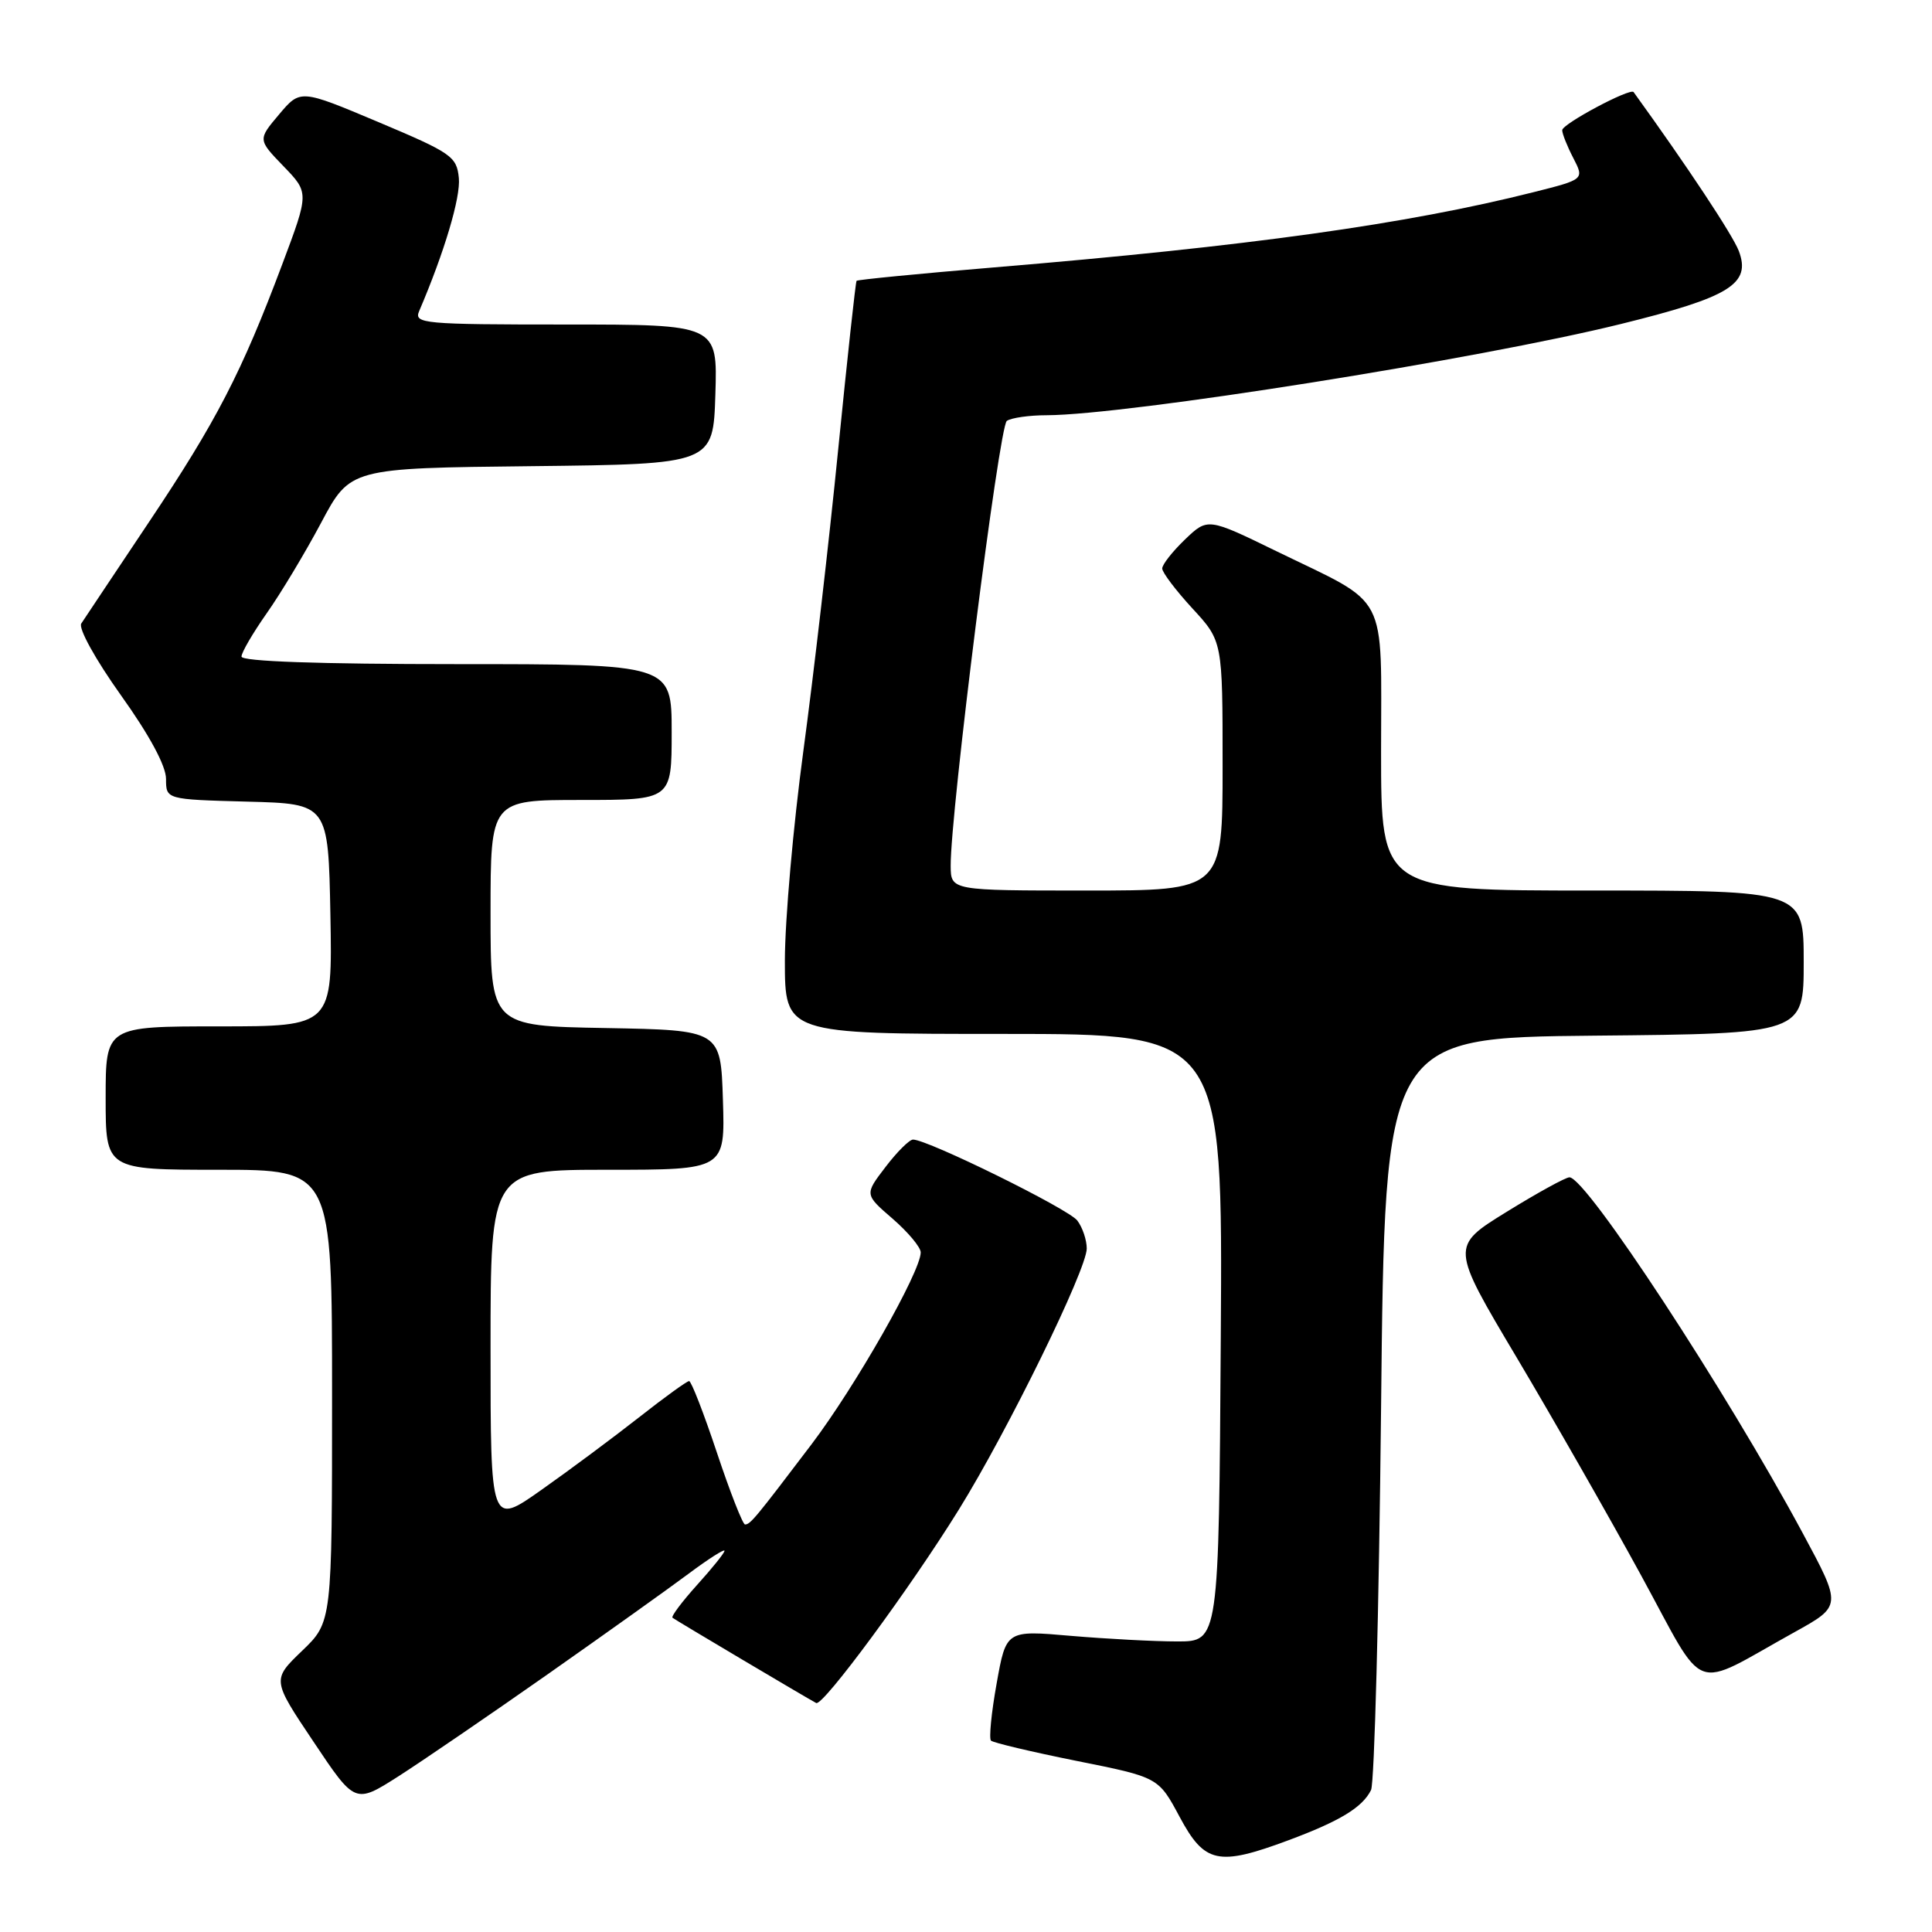 <?xml version="1.0" encoding="UTF-8" standalone="no"?>
<!DOCTYPE svg PUBLIC "-//W3C//DTD SVG 1.1//EN" "http://www.w3.org/Graphics/SVG/1.1/DTD/svg11.dtd" >
<svg xmlns="http://www.w3.org/2000/svg" xmlns:xlink="http://www.w3.org/1999/xlink" version="1.1" viewBox="0 0 256 256">
 <g >
 <path fill="currentColor"
d=" M 170.71 243.85 C 177.56 241.30 180.53 239.49 181.67 237.19 C 182.12 236.26 182.72 213.45 183.00 186.50 C 183.50 137.50 183.50 137.50 211.25 137.23 C 239.00 136.97 239.00 136.97 239.00 127.48 C 239.00 118.00 239.00 118.00 211.00 118.00 C 183.00 118.00 183.00 118.00 183.00 99.57 C 183.00 78.07 184.20 80.37 169.16 73.05 C 160.03 68.60 160.03 68.60 157.01 71.49 C 155.36 73.08 154.00 74.80 154.00 75.33 C 154.00 75.85 155.80 78.23 158.00 80.62 C 162.00 84.96 162.00 84.96 162.00 101.48 C 162.00 118.00 162.00 118.00 144.00 118.00 C 126.00 118.00 126.00 118.00 125.97 114.75 C 125.92 107.76 132.39 56.46 133.41 55.77 C 134.01 55.36 136.39 55.02 138.70 55.02 C 149.40 54.98 195.99 47.58 214.82 42.92 C 229.24 39.36 232.05 37.62 230.40 33.25 C 229.59 31.13 223.55 22.01 216.46 12.20 C 216.03 11.61 207.00 16.42 207.00 17.25 C 207.00 17.72 207.66 19.38 208.47 20.94 C 209.93 23.77 209.93 23.77 203.22 25.46 C 186.35 29.71 165.42 32.63 131.62 35.44 C 121.79 36.26 113.63 37.06 113.50 37.21 C 113.37 37.37 112.28 47.40 111.07 59.50 C 109.87 71.60 107.79 89.60 106.45 99.50 C 105.11 109.40 104.01 121.89 104.00 127.25 C 104.00 137.00 104.00 137.00 133.01 137.00 C 162.02 137.00 162.02 137.00 161.76 177.25 C 161.50 217.50 161.50 217.50 156.00 217.50 C 152.97 217.50 146.63 217.16 141.91 216.76 C 133.32 216.01 133.32 216.01 132.06 223.07 C 131.36 226.95 131.03 230.36 131.31 230.64 C 131.59 230.92 136.70 232.13 142.66 233.33 C 153.50 235.50 153.50 235.50 156.31 240.75 C 159.62 246.92 161.41 247.31 170.71 243.85 Z  M 72.50 221.90 C 80.20 216.49 88.64 210.47 91.25 208.52 C 93.86 206.57 96.00 205.21 96.00 205.49 C 96.00 205.77 94.36 207.81 92.36 210.02 C 90.36 212.24 88.90 214.19 89.11 214.36 C 89.51 214.68 106.99 225.05 108.15 225.66 C 109.04 226.12 120.62 210.42 127.07 200.00 C 133.56 189.53 143.99 168.23 144.00 165.44 C 144.00 164.31 143.44 162.64 142.75 161.73 C 141.59 160.19 122.94 151.00 120.98 151.00 C 120.50 151.00 118.85 152.64 117.33 154.64 C 114.55 158.27 114.55 158.27 118.28 161.49 C 120.32 163.26 122.00 165.27 122.00 165.95 C 122.00 168.50 113.35 183.70 107.53 191.38 C 100.08 201.20 99.42 202.00 98.72 202.00 C 98.42 202.00 96.74 197.72 95.00 192.50 C 93.26 187.28 91.60 183.00 91.31 183.00 C 91.02 183.00 88.02 185.17 84.64 187.83 C 81.26 190.48 75.46 194.80 71.75 197.41 C 65.00 202.18 65.00 202.18 65.00 178.59 C 65.00 155.00 65.00 155.00 80.54 155.00 C 96.08 155.00 96.08 155.00 95.79 145.75 C 95.50 136.50 95.50 136.50 80.25 136.22 C 65.00 135.95 65.00 135.95 65.00 120.97 C 65.00 106.00 65.00 106.00 77.00 106.00 C 89.00 106.00 89.00 106.00 89.00 97.00 C 89.00 88.00 89.00 88.00 60.50 88.00 C 42.21 88.00 32.00 87.64 32.00 87.00 C 32.00 86.45 33.51 83.87 35.35 81.25 C 37.19 78.64 40.43 73.25 42.55 69.27 C 46.40 62.03 46.40 62.03 70.45 61.77 C 94.50 61.50 94.50 61.50 94.79 52.25 C 95.08 43.00 95.08 43.00 74.93 43.00 C 56.13 43.00 54.84 42.88 55.53 41.25 C 58.89 33.40 61.05 26.14 60.80 23.59 C 60.52 20.73 59.83 20.26 50.15 16.18 C 39.80 11.82 39.80 11.82 36.98 15.16 C 34.16 18.50 34.16 18.50 37.56 22.02 C 40.96 25.54 40.96 25.54 37.40 35.02 C 32.01 49.38 28.69 55.80 19.71 69.22 C 15.20 75.98 11.17 82.00 10.77 82.62 C 10.36 83.25 12.65 87.39 16.02 92.12 C 19.81 97.42 22.00 101.49 22.00 103.21 C 22.00 105.93 22.00 105.93 32.75 106.22 C 43.50 106.50 43.50 106.50 43.78 121.25 C 44.05 136.00 44.05 136.00 29.03 136.00 C 14.00 136.00 14.00 136.00 14.00 145.50 C 14.00 155.00 14.00 155.00 29.00 155.00 C 44.00 155.00 44.00 155.00 44.00 184.96 C 44.00 214.93 44.00 214.93 40.02 218.75 C 36.04 222.58 36.04 222.58 41.55 230.80 C 47.05 239.03 47.05 239.03 52.78 235.38 C 55.92 233.37 64.80 227.30 72.50 221.90 Z  M 237.78 216.27 C 244.06 212.79 244.06 212.79 238.87 203.15 C 228.71 184.27 210.18 156.00 207.96 156.00 C 207.46 156.00 203.71 158.06 199.63 160.58 C 192.21 165.16 192.21 165.16 200.94 179.83 C 205.74 187.90 213.17 200.90 217.44 208.72 C 226.25 224.86 223.87 223.98 237.78 216.27 Z "/>
</g>
</svg>